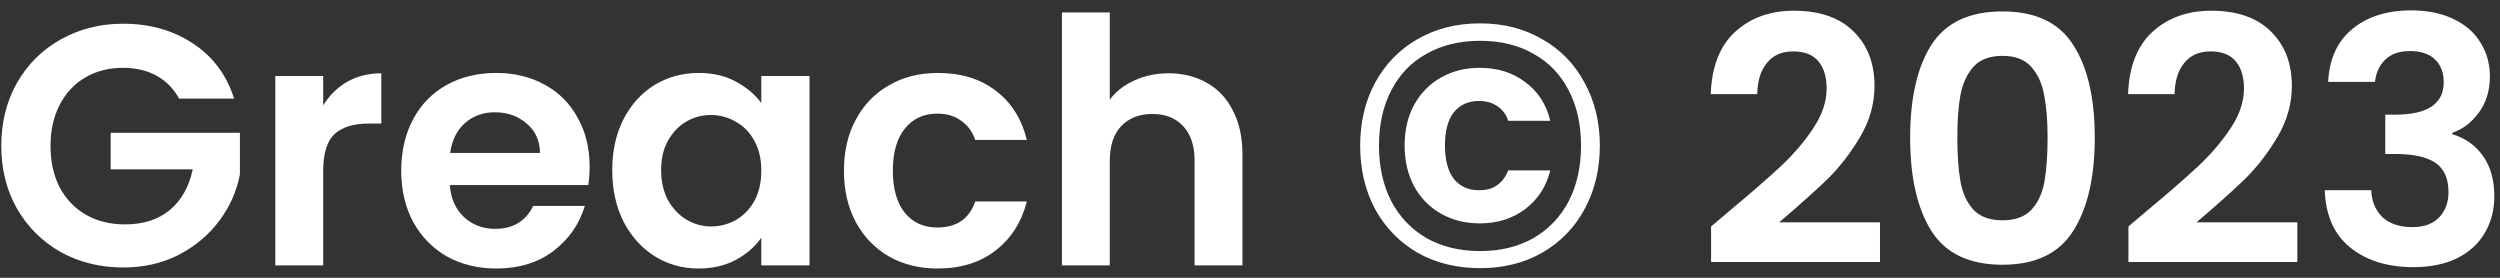 <svg width="117" height="13" viewBox="0 0 117 13" fill="none" xmlns="http://www.w3.org/2000/svg">
<rect x="0" y="0" width="117" height="13" fill="#333333" stroke="none"/>
<path d="M8.38 4.614C8.124 4.145 7.772 3.787 7.324 3.542C6.876 3.297 6.353 3.174 5.756 3.174C5.095 3.174 4.508 3.323 3.996 3.622C3.484 3.921 3.084 4.347 2.796 4.902C2.508 5.457 2.364 6.097 2.364 6.822C2.364 7.569 2.508 8.219 2.796 8.774C3.095 9.329 3.505 9.755 4.028 10.054C4.551 10.352 5.159 10.502 5.852 10.502C6.705 10.502 7.404 10.278 7.948 9.83C8.492 9.371 8.849 8.737 9.02 7.926H5.18V6.214H11.228V8.166C11.079 8.945 10.759 9.665 10.268 10.326C9.777 10.987 9.143 11.521 8.364 11.926C7.596 12.32 6.732 12.518 5.772 12.518C4.695 12.518 3.719 12.278 2.844 11.798C1.98 11.307 1.297 10.63 0.796 9.766C0.305 8.902 0.06 7.921 0.06 6.822C0.06 5.723 0.305 4.742 0.796 3.878C1.297 3.003 1.98 2.326 2.844 1.846C3.719 1.355 4.689 1.11 5.756 1.11C7.015 1.11 8.108 1.419 9.036 2.038C9.964 2.646 10.604 3.505 10.956 4.614H8.38ZM15.125 4.934C15.413 4.465 15.787 4.097 16.245 3.83C16.715 3.563 17.248 3.43 17.845 3.43V5.782H17.253C16.549 5.782 16.016 5.947 15.653 6.278C15.301 6.609 15.125 7.185 15.125 8.006V12.422H12.885V3.558H15.125V4.934ZM27.594 7.798C27.594 8.118 27.573 8.406 27.53 8.662H21.05C21.103 9.302 21.327 9.803 21.722 10.166C22.117 10.528 22.602 10.71 23.178 10.71C24.01 10.71 24.602 10.352 24.954 9.638H27.37C27.114 10.491 26.623 11.195 25.898 11.75C25.173 12.294 24.282 12.566 23.226 12.566C22.373 12.566 21.605 12.379 20.922 12.006C20.25 11.622 19.722 11.083 19.338 10.39C18.965 9.697 18.778 8.897 18.778 7.99C18.778 7.073 18.965 6.267 19.338 5.574C19.711 4.881 20.234 4.347 20.906 3.974C21.578 3.601 22.351 3.414 23.226 3.414C24.069 3.414 24.821 3.595 25.482 3.958C26.154 4.321 26.671 4.838 27.034 5.51C27.407 6.171 27.594 6.934 27.594 7.798ZM25.274 7.158C25.263 6.582 25.055 6.123 24.65 5.782C24.245 5.43 23.749 5.254 23.162 5.254C22.607 5.254 22.138 5.425 21.754 5.766C21.381 6.097 21.151 6.561 21.066 7.158H25.274ZM28.653 7.958C28.653 7.062 28.829 6.267 29.181 5.574C29.544 4.881 30.029 4.347 30.637 3.974C31.256 3.601 31.944 3.414 32.701 3.414C33.362 3.414 33.938 3.547 34.429 3.814C34.93 4.081 35.33 4.417 35.629 4.822V3.558H37.885V12.422H35.629V11.126C35.341 11.542 34.941 11.889 34.429 12.166C33.928 12.432 33.346 12.566 32.685 12.566C31.938 12.566 31.256 12.374 30.637 11.99C30.029 11.606 29.544 11.067 29.181 10.374C28.829 9.67 28.653 8.865 28.653 7.958ZM35.629 7.99C35.629 7.446 35.522 6.982 35.309 6.598C35.096 6.203 34.808 5.905 34.445 5.702C34.082 5.489 33.693 5.382 33.277 5.382C32.861 5.382 32.477 5.483 32.125 5.686C31.773 5.889 31.485 6.187 31.261 6.582C31.048 6.966 30.941 7.425 30.941 7.958C30.941 8.491 31.048 8.961 31.261 9.366C31.485 9.761 31.773 10.065 32.125 10.278C32.488 10.491 32.872 10.598 33.277 10.598C33.693 10.598 34.082 10.496 34.445 10.294C34.808 10.081 35.096 9.782 35.309 9.398C35.522 9.003 35.629 8.534 35.629 7.99ZM39.497 7.99C39.497 7.073 39.683 6.273 40.057 5.59C40.43 4.897 40.947 4.363 41.609 3.99C42.27 3.606 43.027 3.414 43.881 3.414C44.979 3.414 45.886 3.691 46.601 4.246C47.326 4.79 47.811 5.558 48.057 6.55H45.641C45.513 6.166 45.294 5.867 44.985 5.654C44.686 5.43 44.313 5.318 43.865 5.318C43.225 5.318 42.718 5.553 42.345 6.022C41.971 6.481 41.785 7.137 41.785 7.99C41.785 8.833 41.971 9.489 42.345 9.958C42.718 10.416 43.225 10.646 43.865 10.646C44.771 10.646 45.363 10.241 45.641 9.43H48.057C47.811 10.39 47.326 11.152 46.601 11.718C45.875 12.283 44.969 12.566 43.881 12.566C43.027 12.566 42.27 12.379 41.609 12.006C40.947 11.622 40.43 11.088 40.057 10.406C39.683 9.713 39.497 8.907 39.497 7.99ZM54.69 3.43C55.362 3.43 55.959 3.579 56.482 3.878C57.004 4.166 57.41 4.598 57.698 5.174C57.996 5.739 58.146 6.422 58.146 7.222V12.422H55.906V7.526C55.906 6.822 55.73 6.283 55.378 5.91C55.026 5.526 54.546 5.334 53.938 5.334C53.319 5.334 52.828 5.526 52.466 5.91C52.114 6.283 51.938 6.822 51.938 7.526V12.422H49.698V0.582H51.938V4.662C52.226 4.278 52.61 3.979 53.09 3.766C53.57 3.542 54.103 3.43 54.69 3.43ZM69.272 1.094C70.36 1.094 71.326 1.339 72.168 1.83C73.022 2.31 73.683 2.987 74.152 3.862C74.632 4.726 74.872 5.713 74.872 6.822C74.872 7.931 74.632 8.923 74.152 9.798C73.683 10.662 73.022 11.339 72.168 11.83C71.326 12.31 70.36 12.55 69.272 12.55C68.174 12.55 67.198 12.31 66.344 11.83C65.502 11.339 64.84 10.662 64.36 9.798C63.891 8.923 63.656 7.931 63.656 6.822C63.656 5.713 63.891 4.726 64.36 3.862C64.84 2.987 65.502 2.31 66.344 1.83C67.198 1.339 68.174 1.094 69.272 1.094ZM69.272 1.91C68.312 1.91 67.475 2.113 66.76 2.518C66.046 2.913 65.496 3.483 65.112 4.23C64.728 4.966 64.536 5.83 64.536 6.822C64.536 7.803 64.728 8.667 65.112 9.414C65.496 10.15 66.046 10.726 66.76 11.142C67.475 11.547 68.312 11.75 69.272 11.75C70.222 11.75 71.054 11.547 71.768 11.142C72.483 10.726 73.032 10.15 73.416 9.414C73.8 8.667 73.992 7.803 73.992 6.822C73.992 5.83 73.8 4.966 73.416 4.23C73.032 3.483 72.483 2.913 71.768 2.518C71.064 2.113 70.232 1.91 69.272 1.91ZM69.256 3.174C68.584 3.174 67.982 3.323 67.448 3.622C66.915 3.921 66.494 4.347 66.184 4.902C65.886 5.446 65.736 6.081 65.736 6.806C65.736 7.531 65.886 8.171 66.184 8.726C66.494 9.281 66.915 9.707 67.448 10.006C67.982 10.305 68.584 10.454 69.256 10.454C70.078 10.454 70.787 10.23 71.384 9.782C71.982 9.323 72.371 8.721 72.552 7.974H70.584C70.467 8.273 70.296 8.502 70.072 8.662C69.859 8.822 69.571 8.902 69.208 8.902C68.718 8.902 68.328 8.726 68.04 8.374C67.763 8.011 67.624 7.489 67.624 6.806C67.624 6.123 67.763 5.606 68.04 5.254C68.328 4.902 68.718 4.726 69.208 4.726C69.55 4.726 69.838 4.806 70.072 4.966C70.318 5.126 70.488 5.355 70.584 5.654H72.552C72.371 4.886 71.982 4.283 71.384 3.846C70.798 3.398 70.088 3.174 69.256 3.174ZM80.911 9.894C81.935 9.041 82.751 8.331 83.359 7.766C83.967 7.19 84.474 6.593 84.879 5.974C85.285 5.355 85.487 4.747 85.487 4.15C85.487 3.606 85.359 3.179 85.103 2.87C84.847 2.561 84.453 2.406 83.919 2.406C83.386 2.406 82.975 2.587 82.687 2.95C82.399 3.302 82.25 3.787 82.239 4.406H80.063C80.106 3.126 80.485 2.155 81.199 1.494C81.925 0.833 82.842 0.502 83.951 0.502C85.167 0.502 86.101 0.827 86.751 1.478C87.402 2.118 87.727 2.966 87.727 4.022C87.727 4.854 87.503 5.649 87.055 6.406C86.607 7.163 86.095 7.825 85.519 8.39C84.943 8.945 84.191 9.617 83.263 10.406H87.983V12.262H80.079V10.598L80.911 9.894ZM89.395 6.438C89.395 4.593 89.725 3.147 90.387 2.102C91.059 1.057 92.168 0.534 93.715 0.534C95.261 0.534 96.365 1.057 97.027 2.102C97.699 3.147 98.035 4.593 98.035 6.438C98.035 8.294 97.699 9.75 97.027 10.806C96.365 11.862 95.261 12.39 93.715 12.39C92.168 12.39 91.059 11.862 90.387 10.806C89.725 9.75 89.395 8.294 89.395 6.438ZM95.827 6.438C95.827 5.649 95.773 4.987 95.667 4.454C95.571 3.91 95.368 3.467 95.059 3.126C94.76 2.785 94.312 2.614 93.715 2.614C93.118 2.614 92.664 2.785 92.355 3.126C92.056 3.467 91.853 3.91 91.747 4.454C91.651 4.987 91.603 5.649 91.603 6.438C91.603 7.249 91.651 7.931 91.747 8.486C91.843 9.03 92.046 9.473 92.355 9.814C92.664 10.145 93.118 10.31 93.715 10.31C94.312 10.31 94.766 10.145 95.075 9.814C95.384 9.473 95.587 9.03 95.683 8.486C95.779 7.931 95.827 7.249 95.827 6.438ZM100.443 9.894C101.467 9.041 102.283 8.331 102.891 7.766C103.499 7.19 104.005 6.593 104.411 5.974C104.816 5.355 105.019 4.747 105.019 4.15C105.019 3.606 104.891 3.179 104.635 2.87C104.379 2.561 103.984 2.406 103.451 2.406C102.917 2.406 102.507 2.587 102.219 2.95C101.931 3.302 101.781 3.787 101.771 4.406H99.595C99.637 3.126 100.016 2.155 100.731 1.494C101.456 0.833 102.373 0.502 103.483 0.502C104.699 0.502 105.632 0.827 106.283 1.478C106.933 2.118 107.259 2.966 107.259 4.022C107.259 4.854 107.035 5.649 106.587 6.406C106.139 7.163 105.627 7.825 105.051 8.39C104.475 8.945 103.723 9.617 102.795 10.406H107.515V12.262H99.611V10.598L100.443 9.894ZM108.958 3.83C109.011 2.763 109.385 1.942 110.078 1.366C110.782 0.779 111.705 0.486 112.846 0.486C113.625 0.486 114.291 0.625 114.846 0.902C115.401 1.169 115.817 1.537 116.094 2.006C116.382 2.465 116.526 2.987 116.526 3.574C116.526 4.246 116.35 4.817 115.998 5.286C115.657 5.745 115.246 6.054 114.766 6.214V6.278C115.385 6.47 115.865 6.811 116.206 7.302C116.558 7.793 116.734 8.422 116.734 9.19C116.734 9.83 116.585 10.4 116.286 10.902C115.998 11.403 115.566 11.798 114.99 12.086C114.425 12.363 113.742 12.502 112.942 12.502C111.737 12.502 110.755 12.198 109.998 11.59C109.241 10.982 108.841 10.086 108.798 8.902H110.974C110.995 9.425 111.171 9.846 111.502 10.166C111.843 10.475 112.307 10.63 112.894 10.63C113.438 10.63 113.854 10.48 114.142 10.182C114.441 9.873 114.59 9.478 114.59 8.998C114.59 8.358 114.387 7.899 113.982 7.622C113.577 7.345 112.947 7.206 112.094 7.206H111.63V5.366H112.094C113.609 5.366 114.366 4.859 114.366 3.846C114.366 3.387 114.227 3.03 113.95 2.774C113.683 2.518 113.294 2.39 112.782 2.39C112.281 2.39 111.891 2.529 111.614 2.806C111.347 3.073 111.193 3.414 111.15 3.83H108.958Z" fill="white"/>
</svg>
